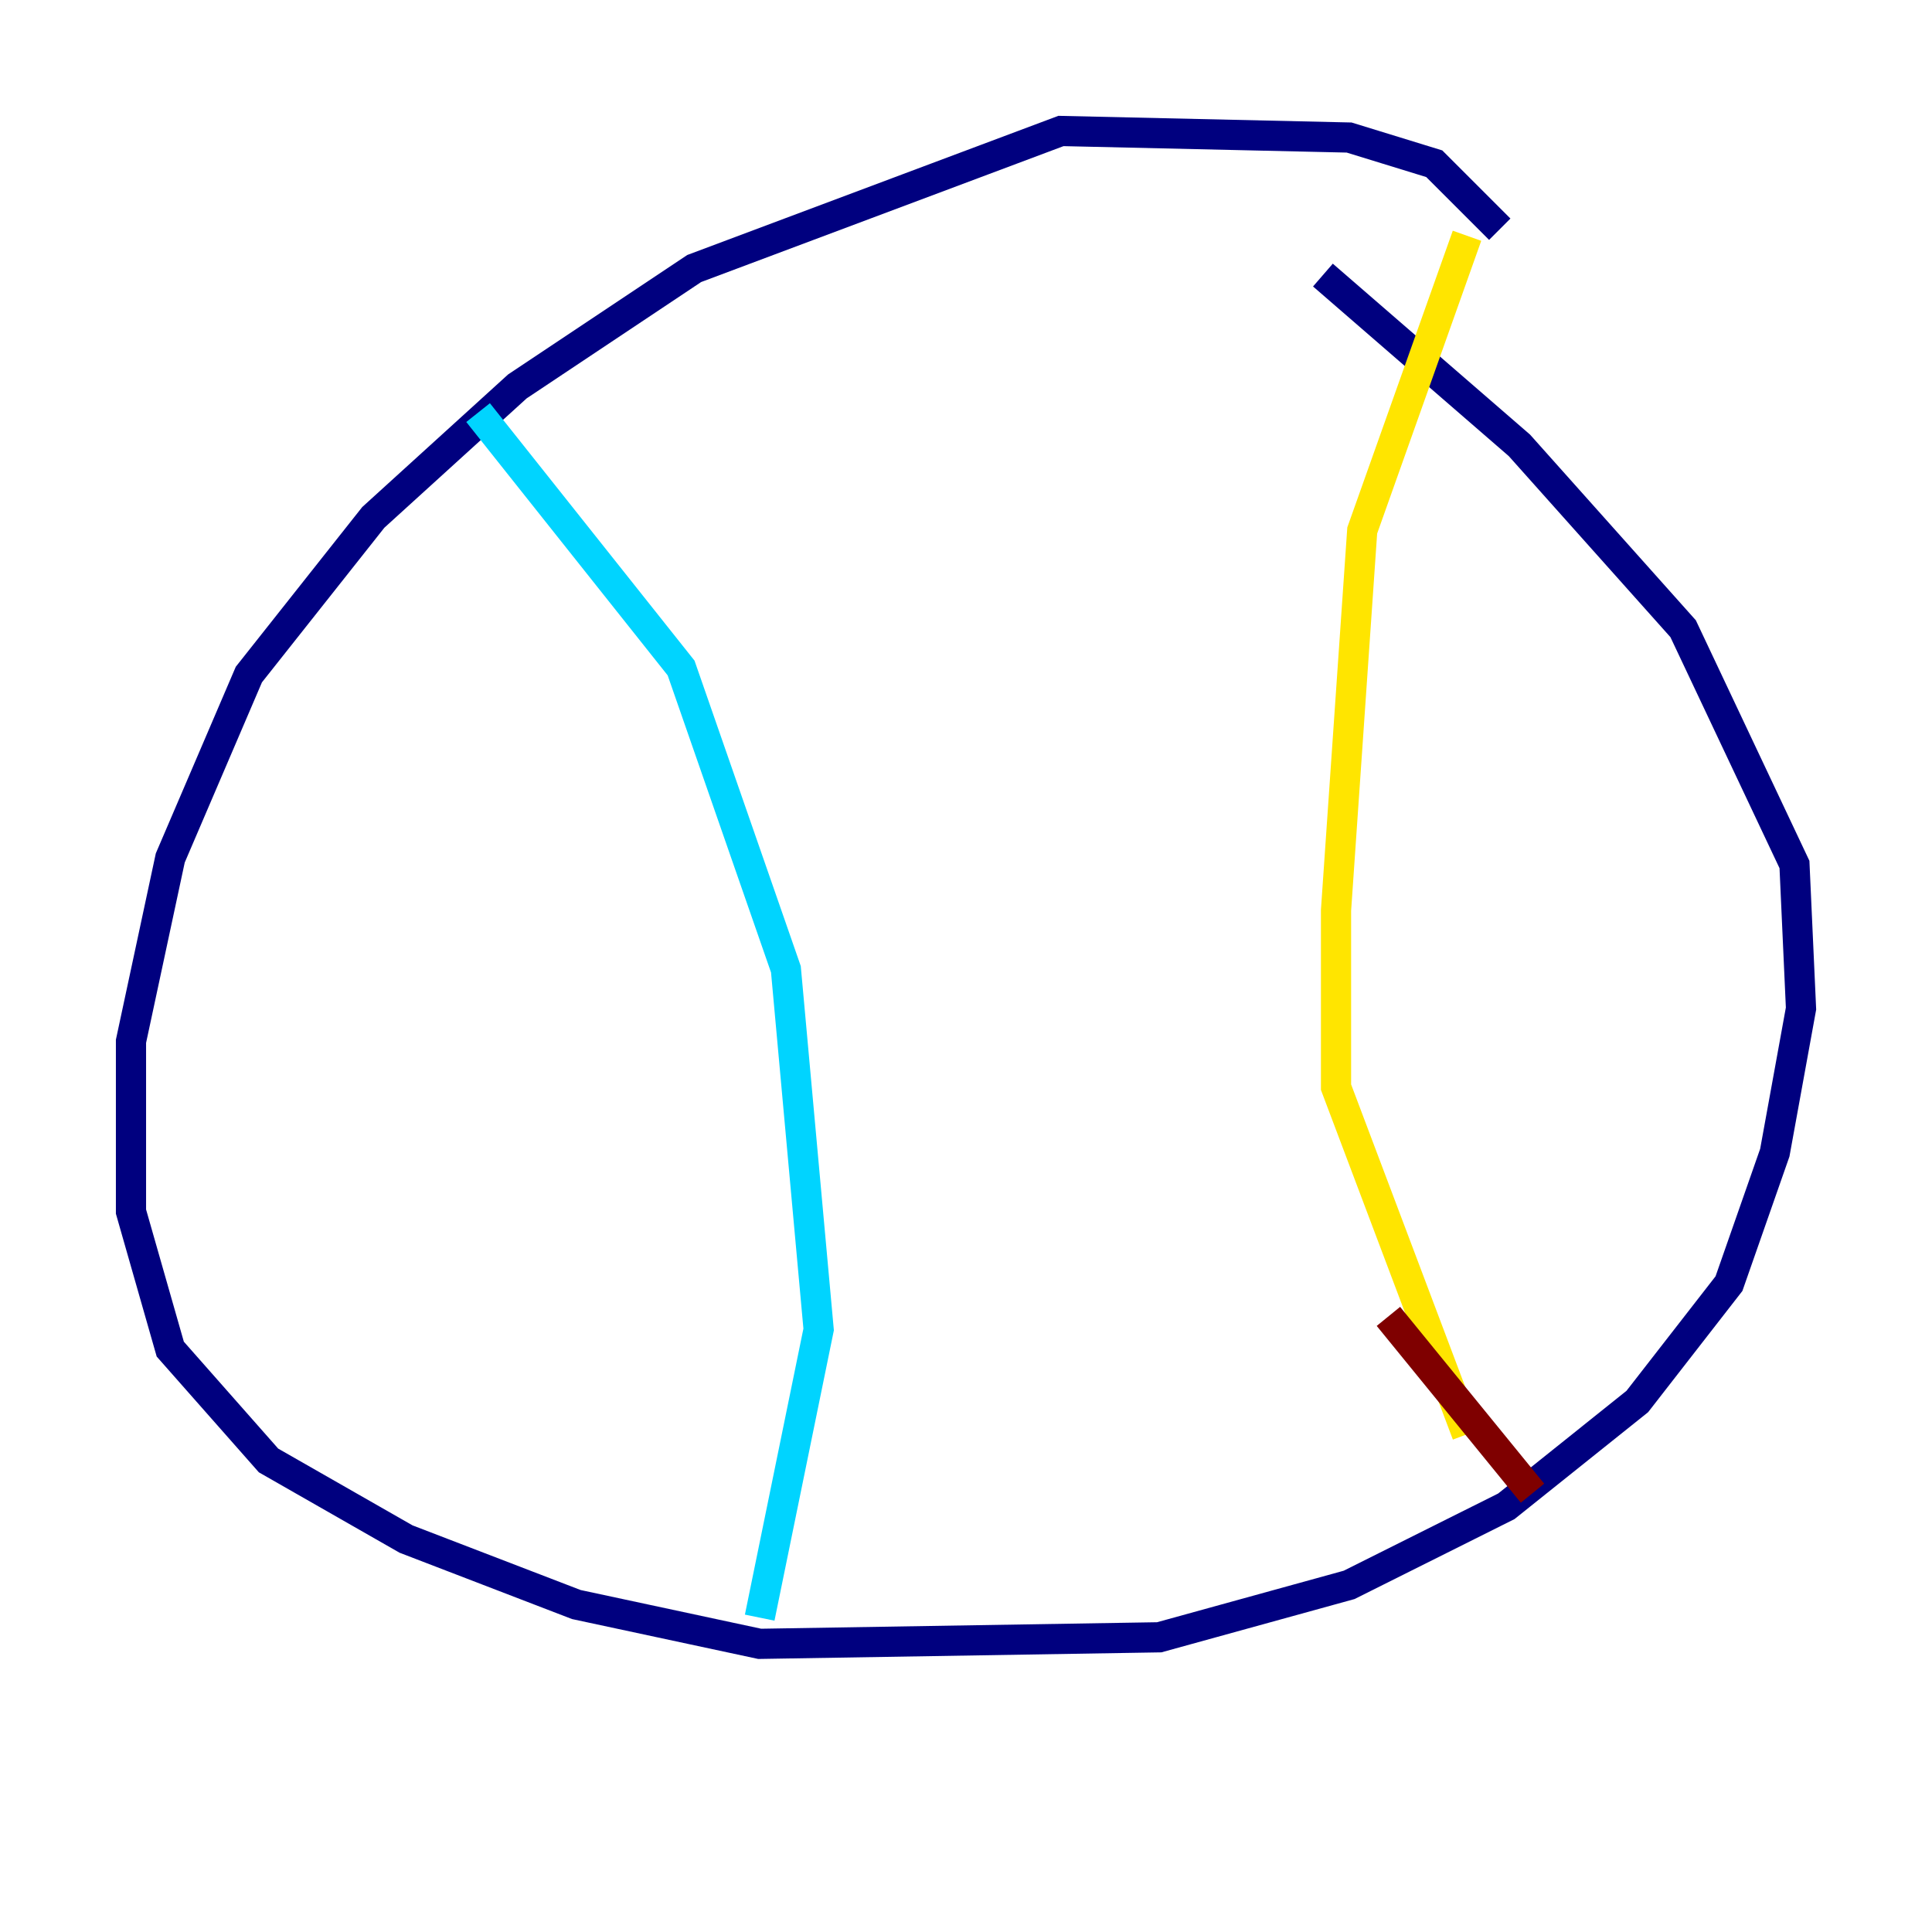 <?xml version="1.0" encoding="utf-8" ?>
<svg baseProfile="tiny" height="128" version="1.2" viewBox="0,0,128,128" width="128" xmlns="http://www.w3.org/2000/svg" xmlns:ev="http://www.w3.org/2001/xml-events" xmlns:xlink="http://www.w3.org/1999/xlink"><defs /><polyline fill="none" points="99.363,15.186 95.024,10.848 89.383,9.112 70.291,8.678 45.993,17.79 34.278,25.6 24.732,34.278 16.488,44.691 11.281,56.841 8.678,68.99 8.678,80.271 11.281,89.383 17.79,96.759 26.902,101.966 38.183,106.305 50.332,108.909 76.8,108.475 89.383,105.003 99.797,99.797 108.475,92.854 114.549,85.044 117.586,76.366 119.322,66.82 118.888,57.275 111.512,41.654 100.664,29.505 87.647,18.224" stroke="#00007f" stroke-width="2" /><polyline fill="none" points="31.675,27.336 45.125,44.258 52.068,64.217 54.237,88.081 50.332,107.173" stroke="#00d4ff" stroke-width="2" /><polyline fill="none" points="97.193,15.62 90.251,35.146 88.515,60.312 88.515,72.027 97.193,95.024" stroke="#ffe500" stroke-width="2" /><polyline fill="none" points="91.986,87.214 101.532,98.929" stroke="#7f0000" stroke-width="2" /></svg>
